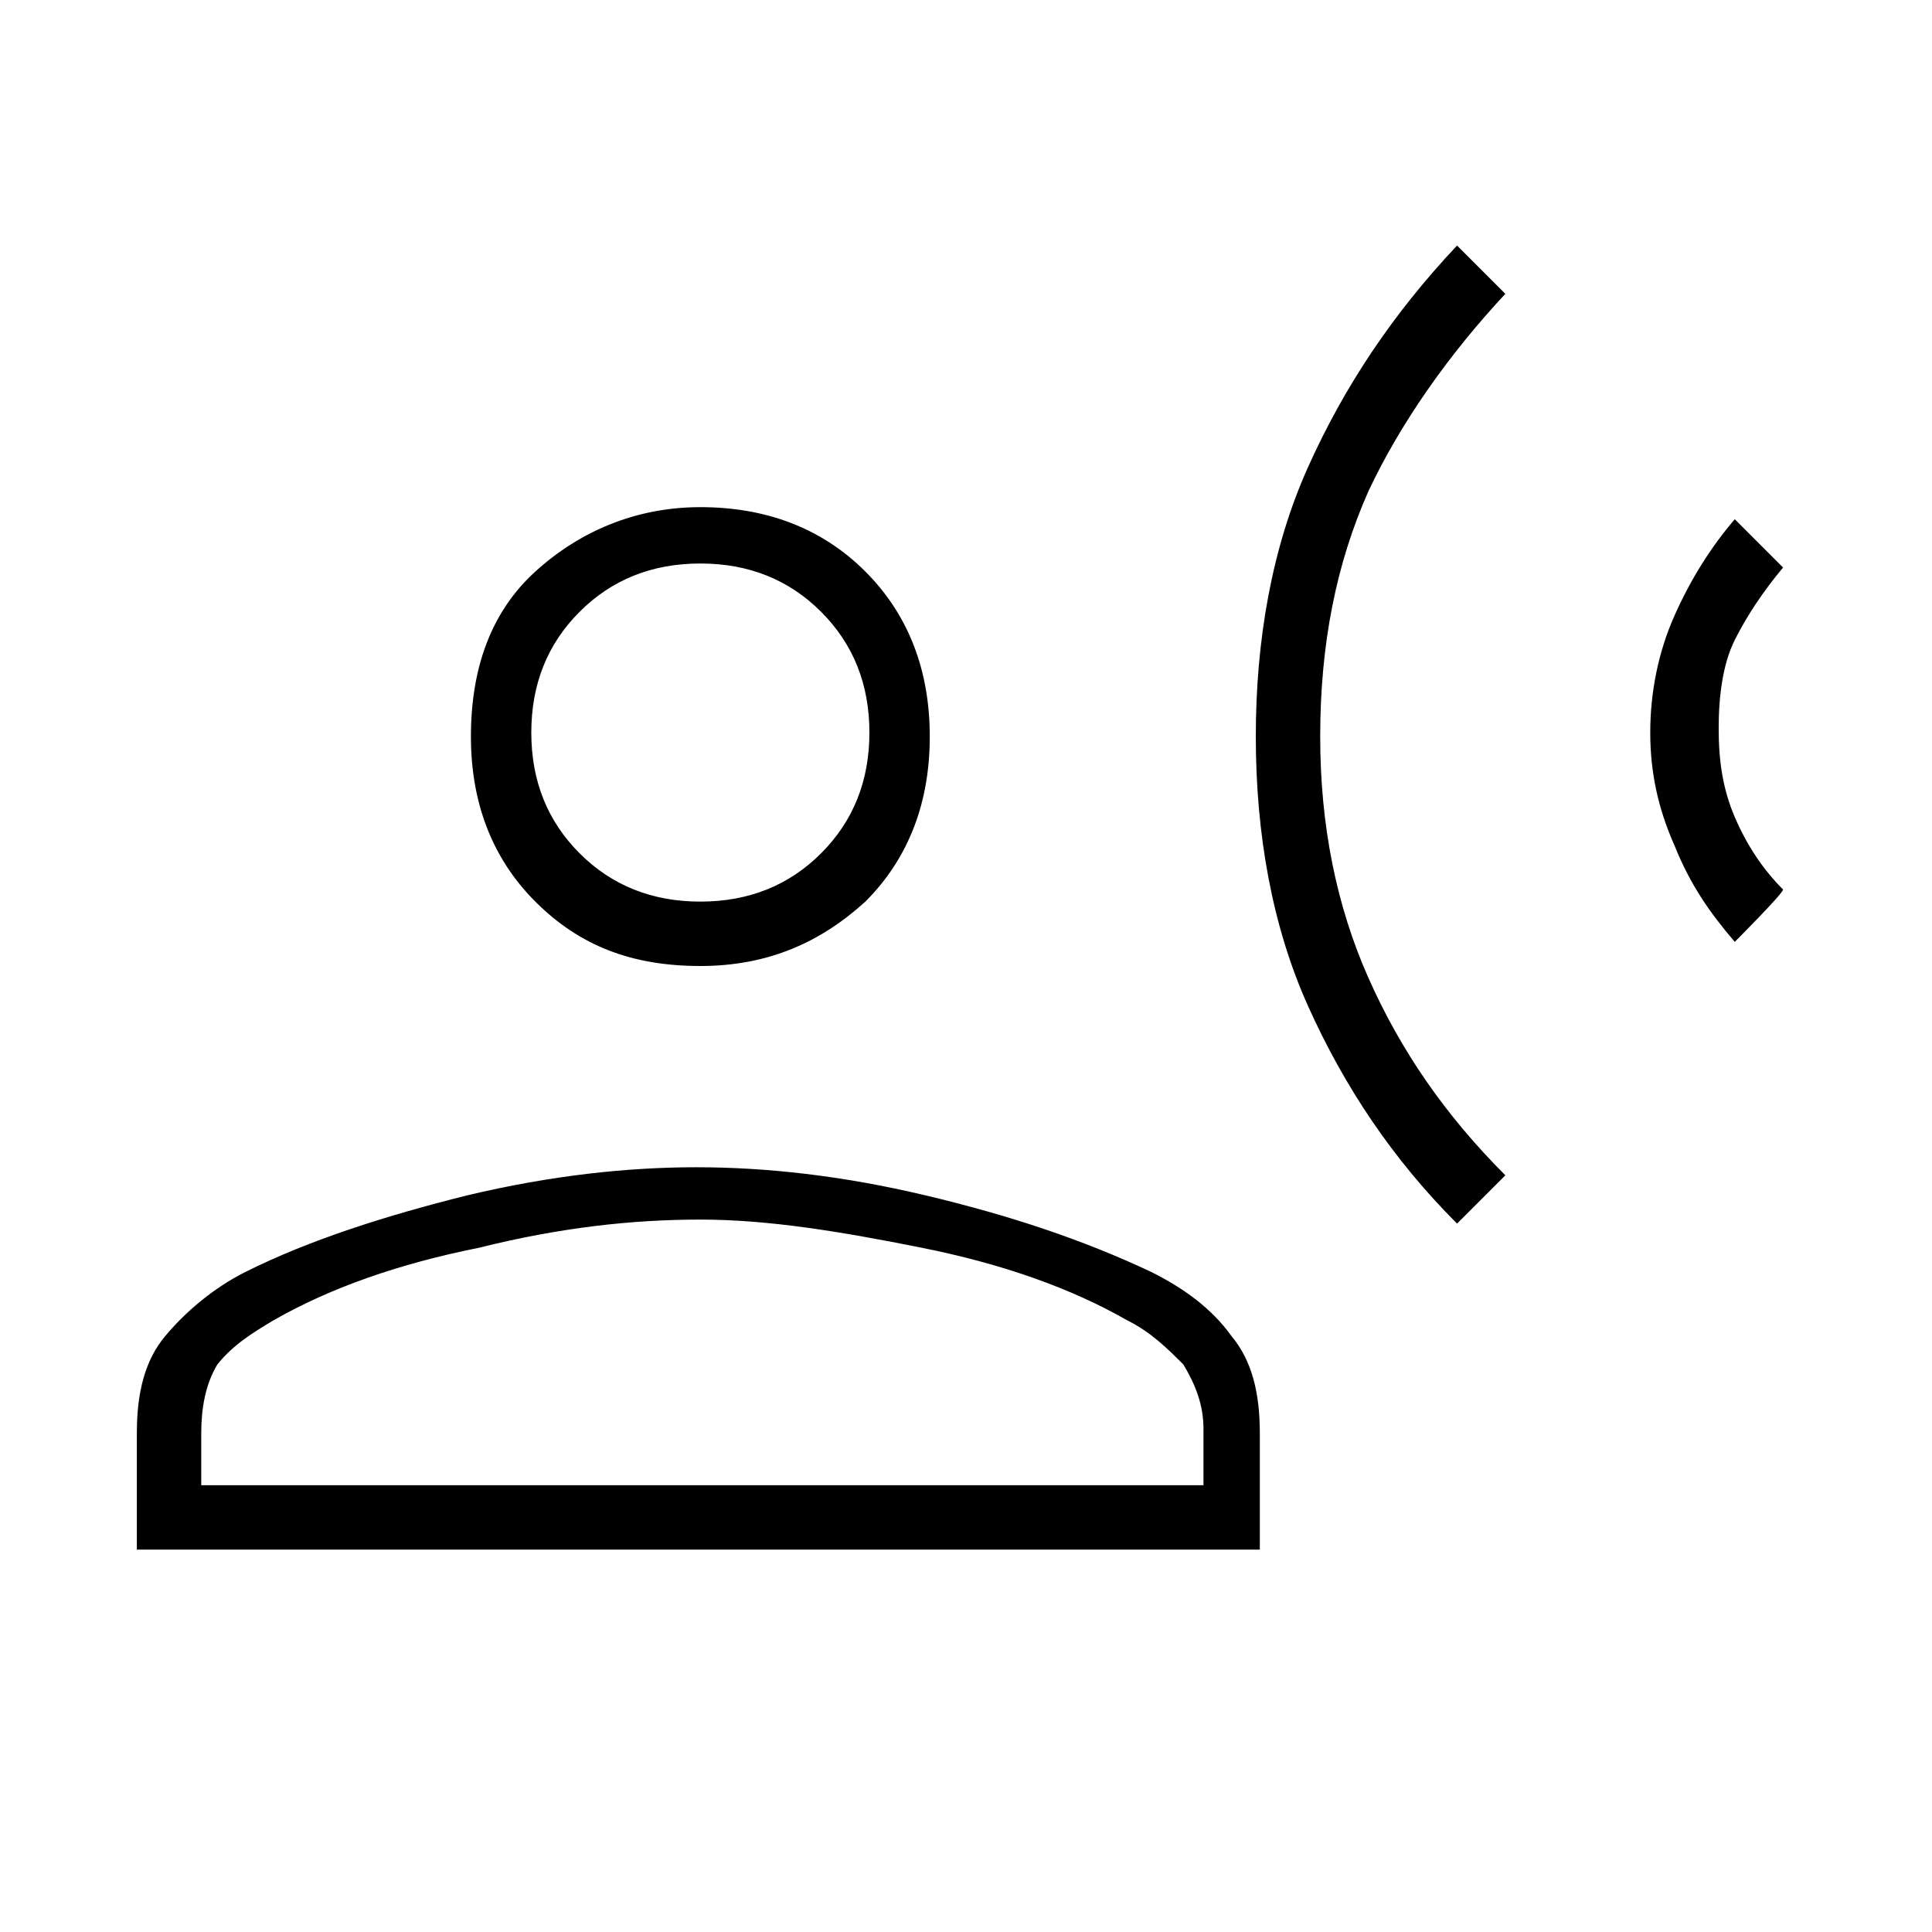 <?xml version="1.0" encoding="utf-8"?>
<!-- Generator: Adobe Illustrator 26.3.1, SVG Export Plug-In . SVG Version: 6.00 Build 0)  -->
<svg version="1.1" id="Слой_1" xmlns="http://www.w3.org/2000/svg" xmlns:xlink="http://www.w3.org/1999/xlink" x="0px" y="0px"
	 viewBox="0 0 48 48" style="enable-background:new 0 0 48 48;" xml:space="preserve">
<path d="M36.2,30.4c-1.6-1.6-2.8-3.4-3.7-5.4c-0.9-2-1.3-4.3-1.3-6.7s0.4-4.7,1.3-6.7c0.9-2,2.1-3.8,3.7-5.5l1.2,1.2
	c-1.4,1.5-2.6,3.2-3.4,4.9c-0.8,1.8-1.2,3.8-1.2,6.1c0,2.2,0.4,4.2,1.2,6s1.9,3.4,3.4,4.9C37.4,29.2,36.2,30.4,36.2,30.4z
	 M43.1,23.4C42.5,22.7,42,22,41.6,21c-0.4-0.9-0.6-1.8-0.6-2.8s0.2-2,0.6-2.9c0.4-0.9,0.9-1.7,1.5-2.4l1.2,1.2
	c-0.5,0.6-0.9,1.2-1.2,1.8s-0.4,1.4-0.4,2.2c0,0.8,0.1,1.5,0.4,2.2c0.3,0.7,0.7,1.3,1.2,1.8C44.3,22.2,43.1,23.4,43.1,23.4z
	 M17.4,24c-1.7,0-3-0.5-4.1-1.6s-1.6-2.5-1.6-4.1c0-1.7,0.5-3.1,1.6-4.1s2.5-1.6,4.1-1.6s3,0.5,4.1,1.6s1.6,2.5,1.6,4.1
	s-0.5,3-1.6,4.1C20.4,23.4,19.1,24,17.4,24z M3.4,38.5v-2.9c0-1,0.2-1.8,0.7-2.4s1.2-1.2,2-1.6c1.6-0.8,3.5-1.4,5.5-1.9
	c2.1-0.5,4-0.7,5.7-0.7c1.7,0,3.6,0.2,5.7,0.7s3.9,1.1,5.6,1.9c0.8,0.4,1.5,0.9,2,1.6c0.5,0.6,0.7,1.4,0.7,2.4v2.9
	C31.4,38.5,3.4,38.5,3.4,38.5z M5,36.9h24.9v-1.4c0-0.6-0.2-1.1-0.5-1.6c-0.4-0.4-0.8-0.8-1.4-1.1c-1.4-0.8-3.1-1.4-5.1-1.8
	s-3.8-0.7-5.5-0.7s-3.5,0.2-5.5,0.7c-2,0.4-3.7,1-5.1,1.8c-0.5,0.3-1,0.6-1.4,1.1C5.1,34.4,5,35,5,35.6V36.9z M17.4,22.4
	c1.2,0,2.2-0.4,3-1.2c0.8-0.8,1.2-1.8,1.2-3s-0.4-2.2-1.2-3c-0.8-0.8-1.8-1.2-3-1.2s-2.2,0.4-3,1.2s-1.2,1.8-1.2,3s0.4,2.2,1.2,3
	C15.2,22,16.2,22.4,17.4,22.4z"/>
</svg>
